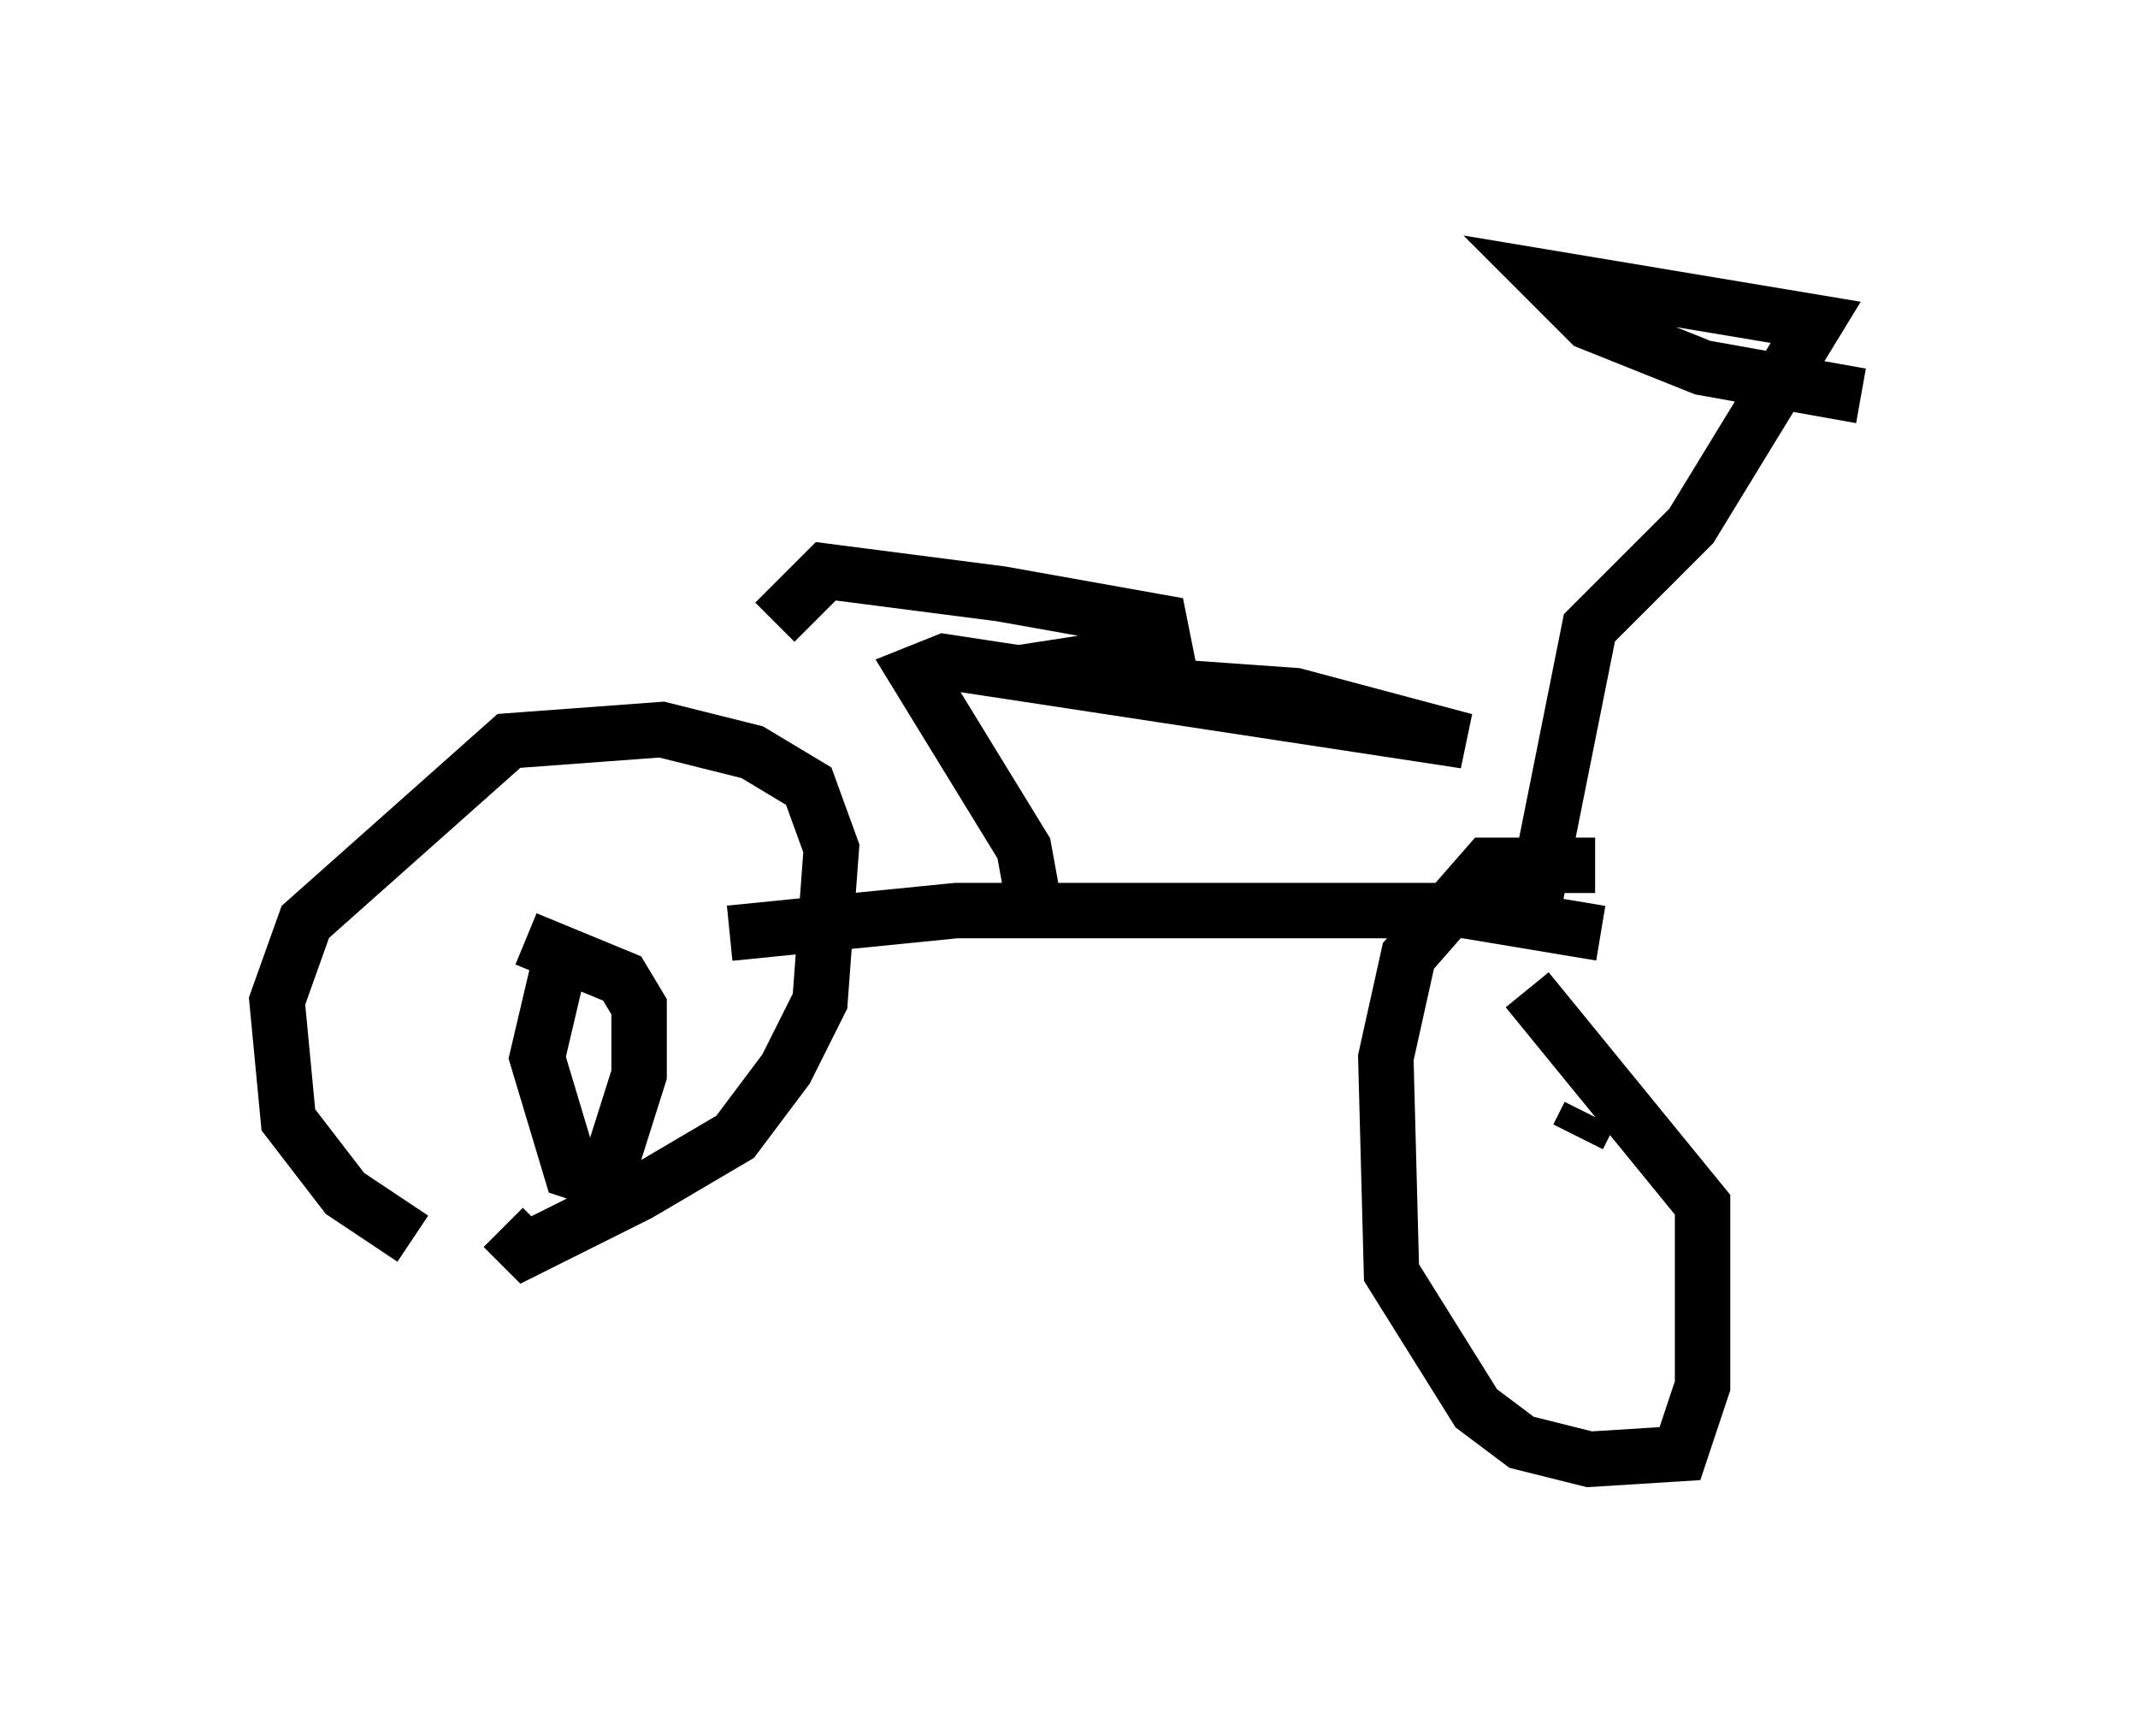 <?xml version="1.0" encoding="utf-8" ?>
<svg baseProfile="full" height="31.336" version="1.1" width="38.584" xmlns="http://www.w3.org/2000/svg" xmlns:ev="http://www.w3.org/2001/xml-events" xmlns:xlink="http://www.w3.org/1999/xlink"><defs /><rect fill="white" height="31.336" width="38.584" x="0" y="0" /><path d="M9.9, 22.559 m-2.45, -0.204 l-1.225, -0.817 -1.021, -1.327 l-0.204, -2.144 0.51, -1.429 l3.675, -3.267 2.756, -0.204 l1.633, 0.408 1.021, 0.613 l0.408, 1.123 -0.204, 2.756 l-0.613, 1.225 -0.919, 1.225 l-1.735, 1.021 -2.042, 1.021 l-0.408, -0.408 m1.021, -4.798 l-0.408, 1.735 0.613, 2.042 l0.613, 0.204 0.613, -1.94 l0.0, -1.225 -0.306, -0.51 l-1.735, -0.715 m3.675, -0.102 l4.083, -0.408 9.188, 0.0 l2.45, 0.408 m-0.102, -1.225 l-1.94, 0.0 -1.429, 1.633 l-0.408, 1.838 0.102, 3.879 l1.531, 2.45 0.817, 0.613 l1.225, 0.306 1.633, -0.102 l0.408, -1.225 0.0, -3.267 l-3.165, -3.879 m1.123, 2.246 l-0.204, 0.408 m-0.817, -4.083 l1.021, -5.104 1.838, -1.838 l2.246, -3.675 -4.9, -0.817 l0.817, 0.817 2.042, 0.817 l2.858, 0.51 m-14.904, 9.29 l-0.204, -1.123 -1.94, -3.165 l0.51, -0.204 9.392, 1.429 l-3.063, -0.817 -2.858, -0.204 l-0.817, -0.408 1.327, -0.204 l-0.102, -0.51 -2.858, -0.51 l-3.165, -0.408 -0.919, 0.919 " fill="none" stroke="black" stroke-width="1" /></svg>
